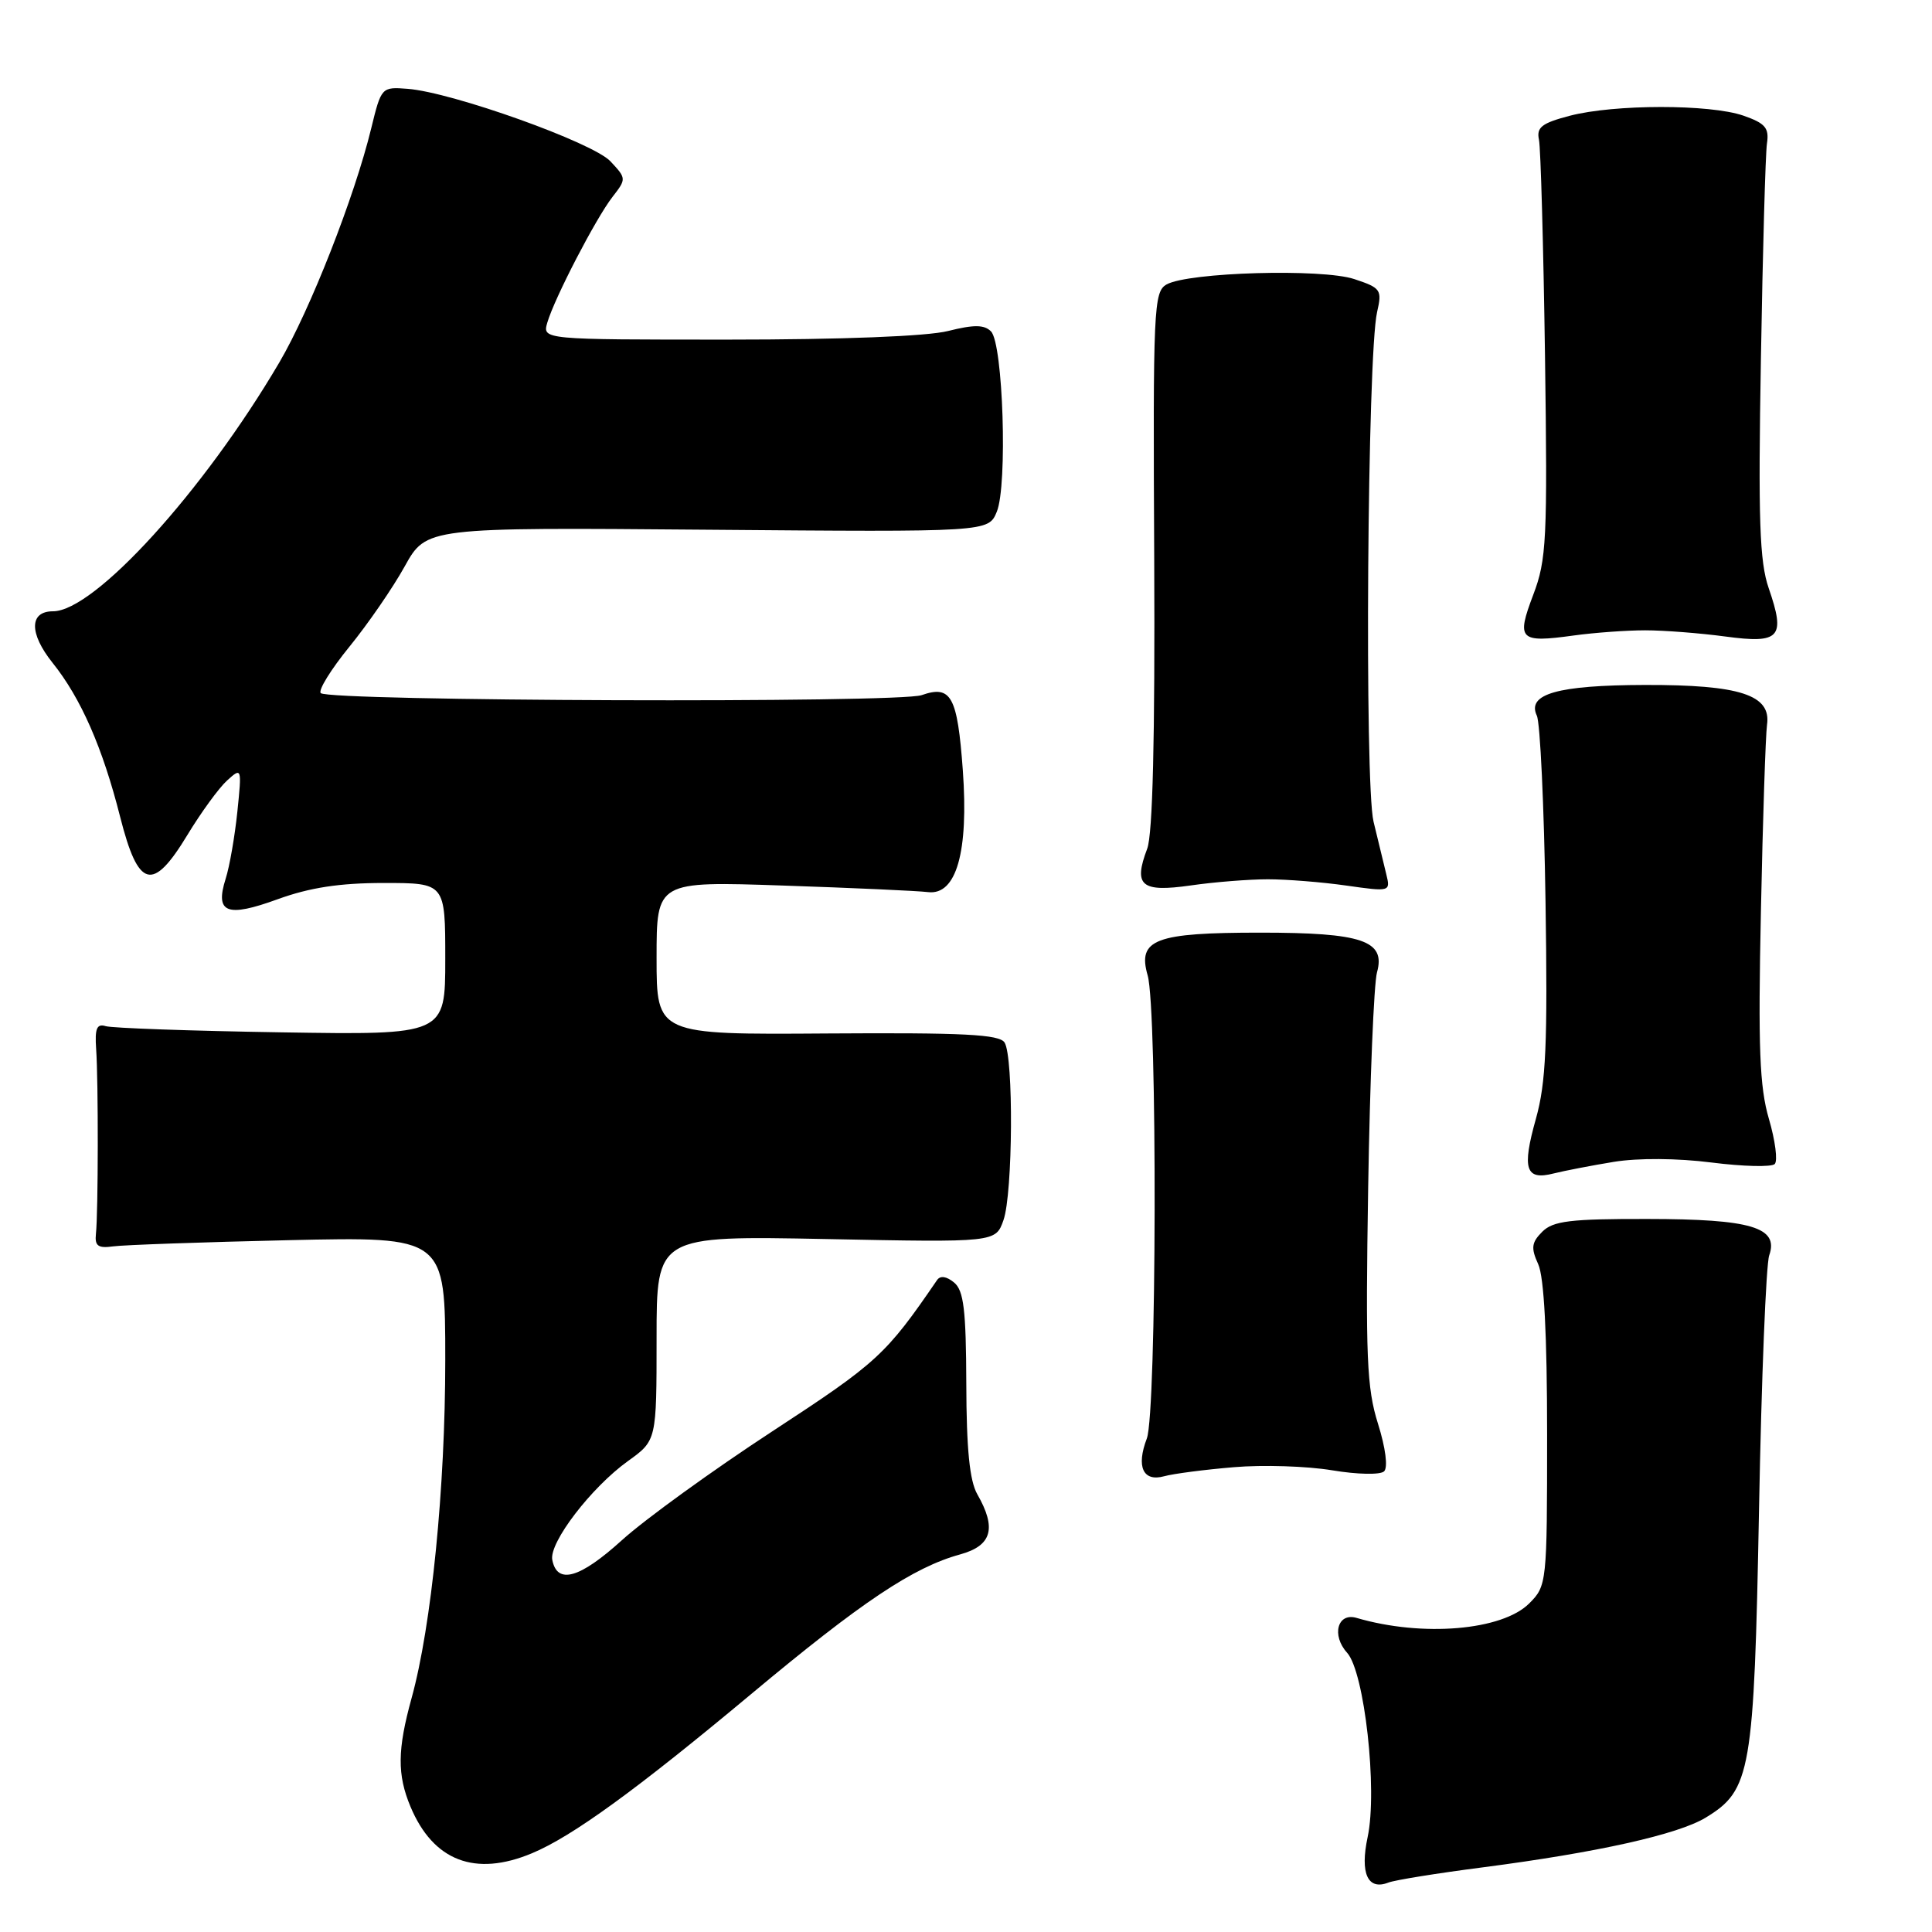<?xml version="1.0" encoding="UTF-8" standalone="no"?>
<!DOCTYPE svg PUBLIC "-//W3C//DTD SVG 1.1//EN" "http://www.w3.org/Graphics/SVG/1.1/DTD/svg11.dtd" >
<svg xmlns="http://www.w3.org/2000/svg" xmlns:xlink="http://www.w3.org/1999/xlink" version="1.1" viewBox="0 0 256 256">
 <g >
 <path fill="currentColor"
d=" M 196.50 247.43 C 211.66 245.46 222.34 243.08 226.02 240.84 C 232.01 237.20 232.42 234.83 233.08 200.00 C 233.40 182.68 234.01 167.53 234.43 166.34 C 235.73 162.63 232.06 161.53 218.29 161.52 C 208.07 161.50 205.79 161.78 204.36 163.21 C 202.93 164.64 202.84 165.36 203.82 167.51 C 204.60 169.22 205.00 176.88 205.00 190.09 C 205.00 209.79 204.96 210.13 202.63 212.46 C 199.04 216.05 188.47 216.94 179.75 214.38 C 177.23 213.64 176.40 216.68 178.50 219.00 C 180.80 221.54 182.55 237.20 181.22 243.42 C 180.19 248.24 181.23 250.52 183.97 249.45 C 184.81 249.12 190.45 248.21 196.50 247.43 Z  M 70.48 245.57 C 75.83 243.34 84.33 237.16 99.50 224.50 C 114.18 212.24 121.01 207.67 127.25 205.96 C 131.43 204.80 132.08 202.51 129.50 198.00 C 128.48 196.22 128.06 192.00 128.04 183.37 C 128.01 173.58 127.70 170.99 126.42 169.94 C 125.43 169.12 124.60 168.99 124.17 169.61 C 117.39 179.52 116.26 180.56 102.35 189.65 C 94.44 194.82 85.47 201.31 82.41 204.08 C 76.82 209.15 73.82 210.00 73.18 206.69 C 72.74 204.41 78.34 197.09 83.22 193.59 C 87.00 190.87 87.00 190.87 87.00 177.31 C 87.00 163.74 87.00 163.74 109.47 164.18 C 131.93 164.63 131.93 164.63 132.97 161.66 C 134.21 158.10 134.32 140.05 133.11 138.14 C 132.42 137.06 127.71 136.82 109.63 136.94 C 87.00 137.10 87.00 137.10 87.00 126.93 C 87.00 116.77 87.00 116.77 103.75 117.34 C 112.96 117.65 121.61 118.04 122.98 118.21 C 126.72 118.65 128.36 112.91 127.58 102.08 C 126.86 92.23 126.04 90.74 122.12 92.11 C 119.05 93.18 43.59 92.92 42.50 91.84 C 42.14 91.47 43.85 88.70 46.30 85.69 C 48.76 82.67 52.06 77.88 53.63 75.04 C 56.50 69.88 56.50 69.88 93.73 70.19 C 130.97 70.50 130.97 70.50 132.08 67.81 C 133.52 64.32 132.92 45.52 131.31 43.91 C 130.41 43.01 129.05 43.00 125.62 43.86 C 122.87 44.56 111.55 45.00 96.49 45.00 C 71.87 45.00 71.87 45.00 72.52 42.75 C 73.48 39.48 78.97 28.90 81.16 26.09 C 83.01 23.71 83.01 23.64 80.88 21.37 C 78.54 18.88 59.92 12.23 54.02 11.77 C 50.56 11.50 50.52 11.55 49.19 17.00 C 46.98 26.09 41.09 41.08 37.01 48.03 C 26.98 65.09 12.51 81.00 7.02 81.00 C 3.87 81.00 3.85 83.93 6.96 87.82 C 10.73 92.52 13.60 99.08 15.92 108.24 C 18.33 117.74 20.22 118.25 24.83 110.64 C 26.64 107.65 29.01 104.40 30.09 103.42 C 32.03 101.66 32.05 101.72 31.45 107.57 C 31.11 110.83 30.42 114.82 29.90 116.44 C 28.46 120.99 30.05 121.61 36.80 119.15 C 41.04 117.61 45.01 117.00 50.85 117.00 C 59.00 117.00 59.00 117.00 59.00 127.07 C 59.00 137.14 59.00 137.14 37.25 136.79 C 25.29 136.60 14.82 136.23 14.00 135.97 C 12.83 135.61 12.55 136.28 12.74 139.00 C 13.04 143.20 13.02 160.68 12.71 163.50 C 12.54 165.10 13.00 165.43 15.00 165.15 C 16.38 164.96 26.84 164.59 38.25 164.33 C 59.00 163.86 59.00 163.86 59.00 180.22 C 59.00 197.14 57.18 215.43 54.54 225.00 C 52.65 231.85 52.62 235.15 54.39 239.39 C 57.40 246.58 62.95 248.72 70.48 245.57 Z  M 163.50 194.41 C 167.35 194.08 173.20 194.27 176.50 194.82 C 179.86 195.38 182.90 195.44 183.40 194.96 C 183.93 194.45 183.60 191.86 182.59 188.65 C 181.10 183.92 180.93 179.76 181.29 157.35 C 181.52 143.13 182.05 130.30 182.46 128.84 C 183.63 124.64 180.51 123.58 167.00 123.58 C 153.04 123.58 150.70 124.47 152.07 129.24 C 153.37 133.76 153.27 187.16 151.96 190.61 C 150.53 194.36 151.46 196.38 154.26 195.61 C 155.49 195.27 159.65 194.73 163.50 194.41 Z  M 213.85 153.95 C 217.04 153.43 222.25 153.46 226.80 154.04 C 230.98 154.57 234.74 154.66 235.16 154.24 C 235.58 153.82 235.23 151.13 234.39 148.26 C 233.15 144.03 232.95 138.85 233.33 120.77 C 233.58 108.52 233.95 97.39 234.14 96.03 C 234.71 92.08 230.56 90.73 217.96 90.76 C 206.38 90.79 202.28 91.96 203.64 94.83 C 204.08 95.75 204.60 106.84 204.79 119.47 C 205.08 138.40 204.85 143.46 203.52 148.23 C 201.64 154.91 202.14 156.44 205.86 155.49 C 207.31 155.13 210.91 154.43 213.85 153.95 Z  M 168.00 116.51 C 170.47 116.51 175.15 116.88 178.38 117.34 C 184.22 118.17 184.26 118.16 183.69 115.84 C 183.38 114.55 182.62 111.42 182.00 108.87 C 180.79 103.81 181.18 46.97 182.47 41.36 C 183.15 38.40 182.98 38.15 179.45 36.98 C 175.15 35.56 157.48 36.07 154.58 37.69 C 152.87 38.65 152.77 40.82 152.94 74.15 C 153.05 97.81 152.74 110.54 152.01 112.46 C 150.15 117.37 151.20 118.26 157.75 117.33 C 160.91 116.87 165.53 116.51 168.00 116.51 Z  M 218.00 83.52 C 220.47 83.52 225.25 83.89 228.61 84.34 C 235.88 85.32 236.62 84.49 234.36 77.93 C 233.15 74.42 232.96 68.86 233.33 47.56 C 233.57 33.23 233.93 20.38 234.13 19.02 C 234.44 16.95 233.92 16.34 231.00 15.32 C 226.57 13.79 213.89 13.80 208.00 15.34 C 204.30 16.31 203.57 16.87 203.92 18.51 C 204.15 19.60 204.51 32.48 204.72 47.12 C 205.06 71.55 204.93 74.16 203.16 78.82 C 200.90 84.78 201.32 85.20 208.50 84.21 C 211.25 83.83 215.53 83.52 218.00 83.52 Z "/>
</g>
</svg>